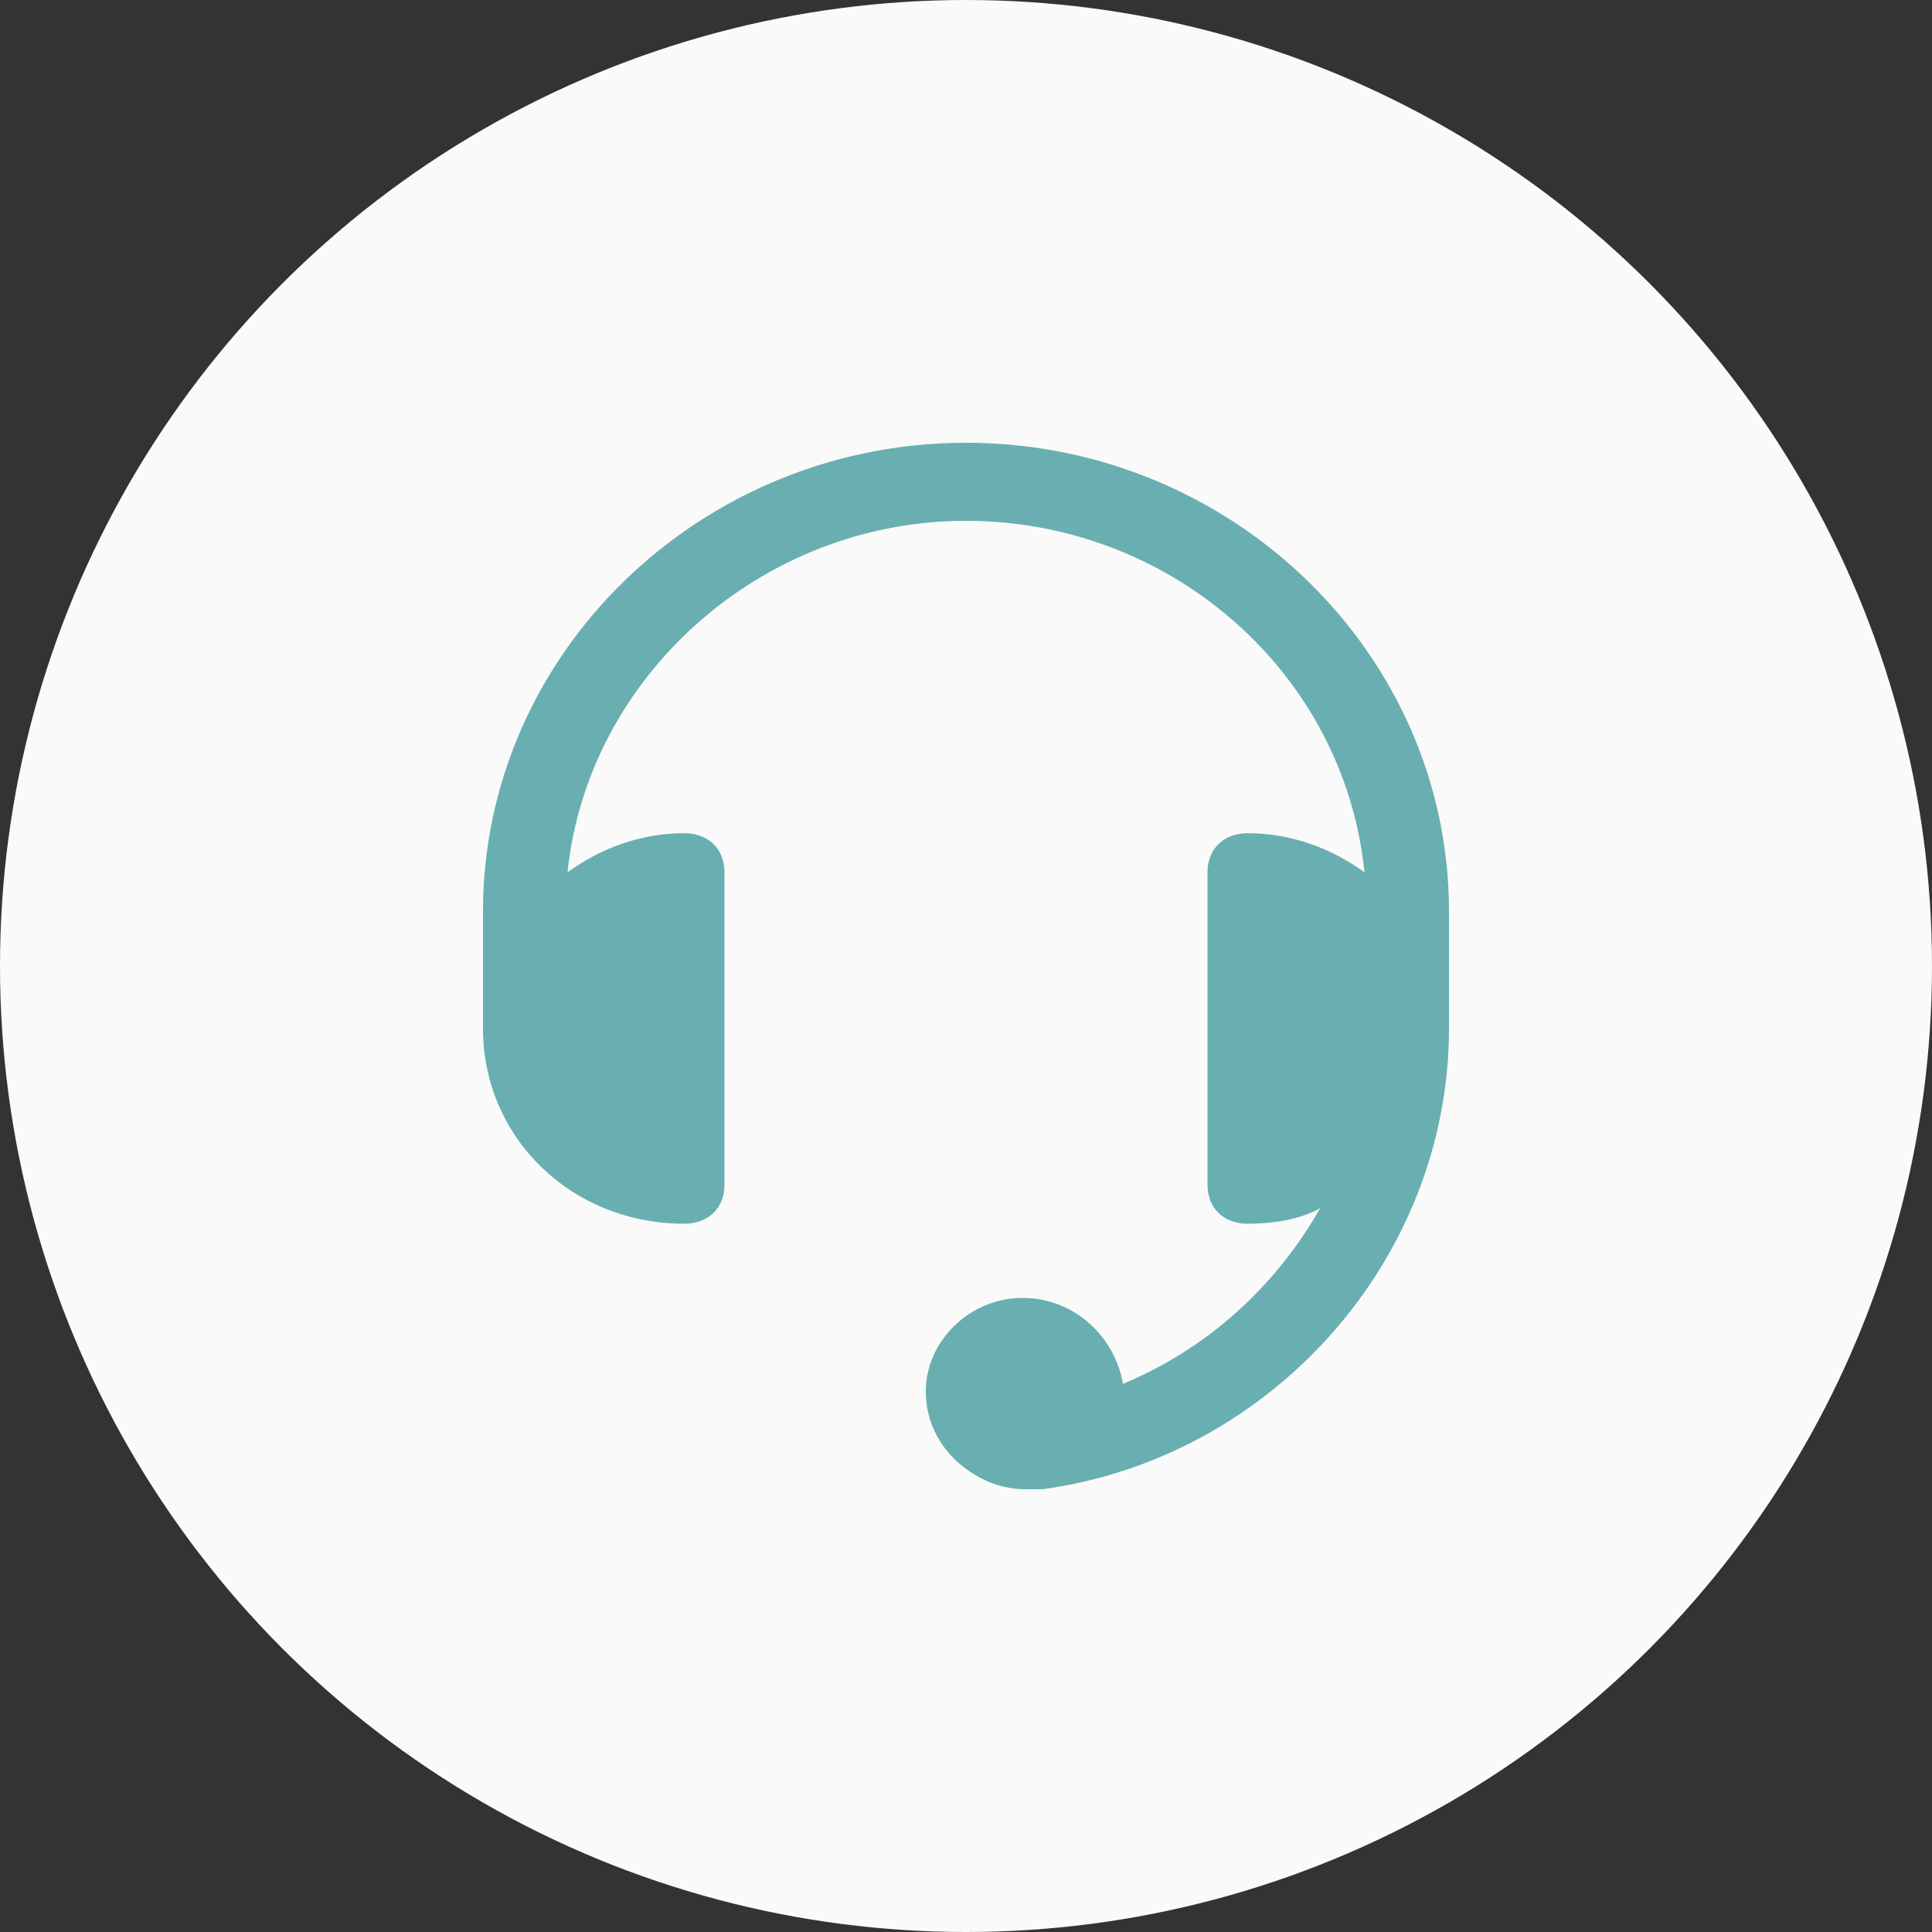 <svg width="48" height="48" viewBox="0 0 48 48" fill="none" xmlns="http://www.w3.org/2000/svg">
<rect x="0" y="0" width="48" height="48" fill="#333333" stroke="none"/>
<circle cx="24" cy="24" r="24" fill="#FAFAFA"/>
<path d="M24 11C17.4 11 12 16.239 12 22.642V25.552C12 28.269 14.2 30.403 17 30.403C17.6 30.403 18 30.015 18 29.433V21.672C18 21.09 17.6 20.701 17 20.701C15.9 20.701 14.9 21.09 14.1 21.672C14.6 16.821 18.9 12.94 24 12.94C29.1 12.94 33.4 16.724 33.9 21.672C33.1 21.09 32.1 20.701 31 20.701C30.4 20.701 30 21.09 30 21.672V29.433C30 30.015 30.4 30.403 31 30.403C31.6 30.403 32.3 30.306 32.8 30.015C31.7 31.955 30 33.508 27.9 34.381C27.7 33.216 26.7 32.246 25.4 32.246C24.1 32.246 23 33.313 23 34.575C23 35.254 23.3 35.933 23.9 36.418C24.4 36.806 24.9 37 25.5 37C25.6 37 25.8 37 25.9 37C31.6 36.224 36 31.276 36 25.552V22.642C36 16.239 30.6 11 24 11Z" fill="#69AFB1"/>
</svg>
